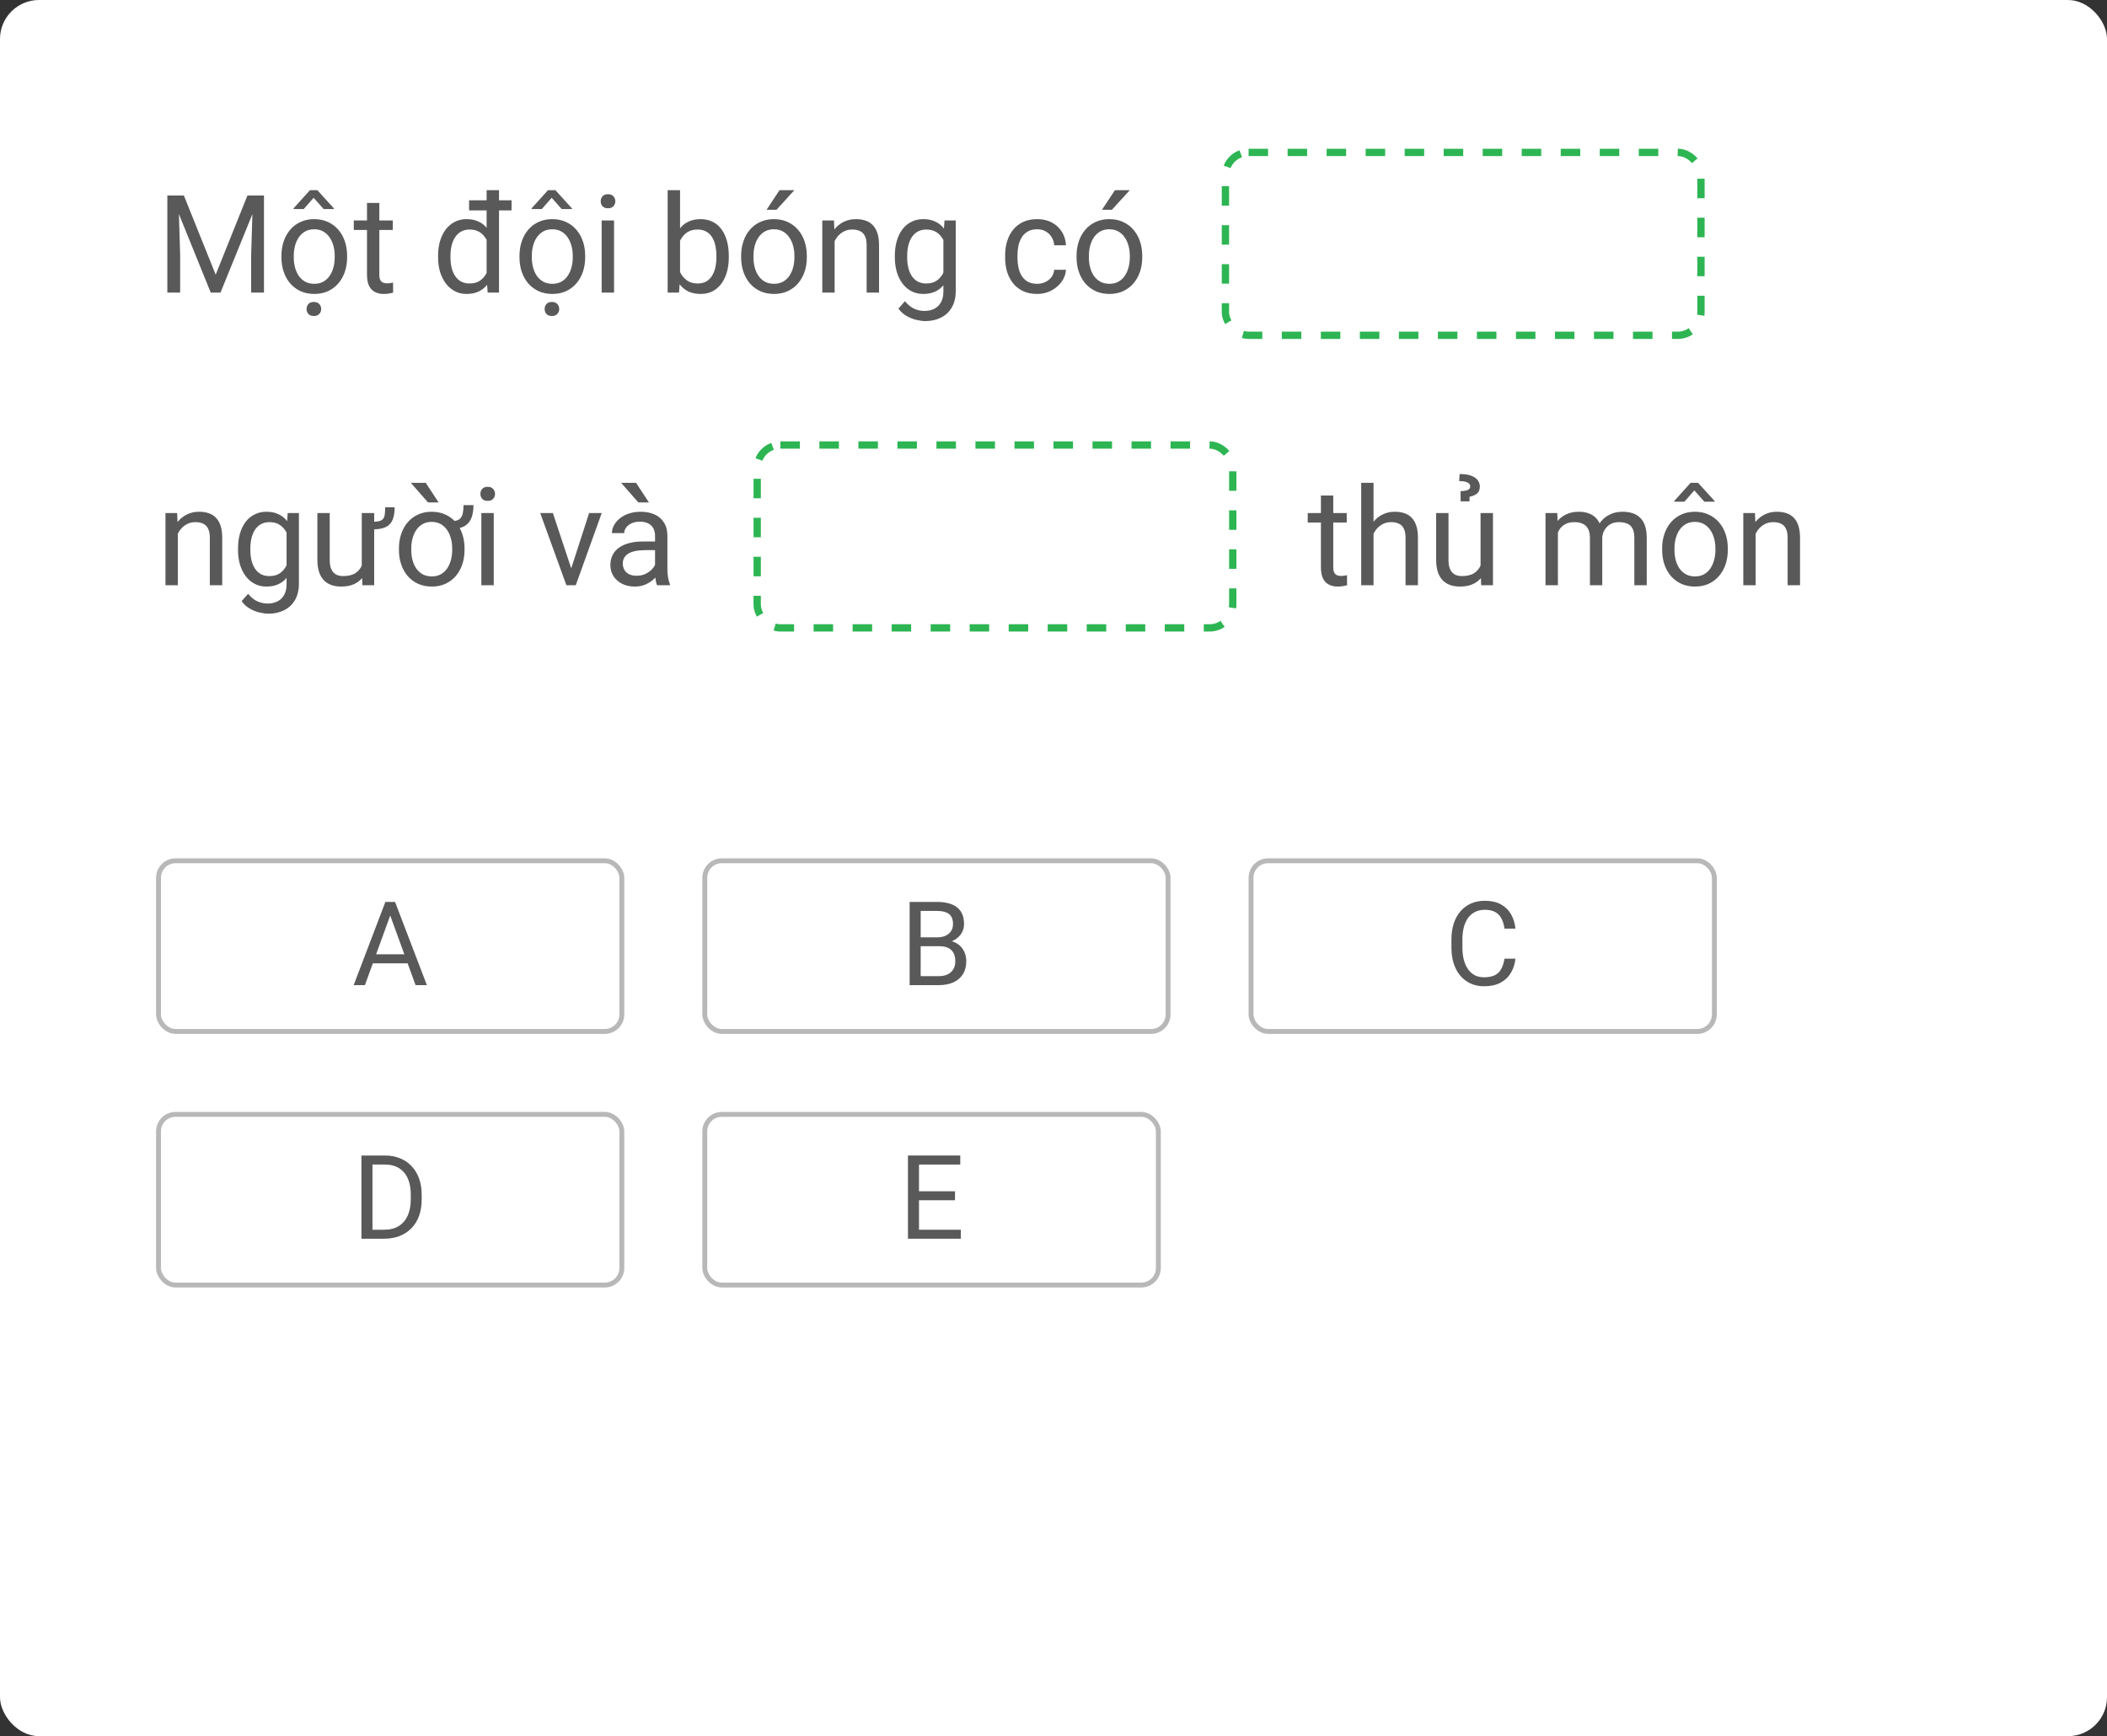 <svg width="216" height="178" viewBox="0 0 216 178" fill="none" xmlns="http://www.w3.org/2000/svg">
  <rect x="0" y="0" width="216" height="178" fill="#333333" stroke="none"/>
  <rect width="216" height="178" rx="4" fill="white" />
  <path
    d="M17.572 20.047H18.851L22.111 28.161L25.365 20.047H26.65L22.604 30H21.605L17.572 20.047ZM17.155 20.047H18.283L18.468 26.117V30H17.155V20.047ZM25.933 20.047H27.061V30H25.748V26.117L25.933 20.047ZM28.852 26.384V26.227C28.852 25.693 28.929 25.199 29.084 24.743C29.239 24.283 29.462 23.884 29.754 23.547C30.046 23.205 30.399 22.941 30.814 22.754C31.228 22.562 31.693 22.467 32.208 22.467C32.727 22.467 33.195 22.562 33.609 22.754C34.029 22.941 34.384 23.205 34.676 23.547C34.972 23.884 35.198 24.283 35.352 24.743C35.508 25.199 35.585 25.693 35.585 26.227V26.384C35.585 26.917 35.508 27.412 35.352 27.867C35.198 28.323 34.972 28.722 34.676 29.064C34.384 29.401 34.031 29.665 33.616 29.856C33.206 30.043 32.741 30.137 32.222 30.137C31.702 30.137 31.235 30.043 30.82 29.856C30.406 29.665 30.05 29.401 29.754 29.064C29.462 28.722 29.239 28.323 29.084 27.867C28.929 27.412 28.852 26.917 28.852 26.384ZM30.116 26.227V26.384C30.116 26.753 30.16 27.102 30.246 27.43C30.333 27.753 30.463 28.04 30.636 28.291C30.814 28.542 31.035 28.74 31.299 28.886C31.563 29.027 31.871 29.098 32.222 29.098C32.568 29.098 32.871 29.027 33.131 28.886C33.395 28.74 33.614 28.542 33.787 28.291C33.96 28.04 34.09 27.753 34.177 27.43C34.268 27.102 34.313 26.753 34.313 26.384V26.227C34.313 25.862 34.268 25.518 34.177 25.194C34.09 24.866 33.958 24.577 33.78 24.326C33.607 24.071 33.388 23.87 33.124 23.725C32.864 23.579 32.559 23.506 32.208 23.506C31.862 23.506 31.556 23.579 31.292 23.725C31.032 23.87 30.814 24.071 30.636 24.326C30.463 24.577 30.333 24.866 30.246 25.194C30.16 25.518 30.116 25.862 30.116 26.227ZM32.536 19.5L34.231 21.366V21.435H33.179L32.153 20.279L31.135 21.435H30.096V21.359L31.77 19.5H32.536ZM31.429 31.689C31.429 31.483 31.49 31.31 31.613 31.169C31.741 31.028 31.928 30.957 32.174 30.957C32.415 30.957 32.6 31.028 32.727 31.169C32.86 31.31 32.926 31.483 32.926 31.689C32.926 31.884 32.86 32.051 32.727 32.188C32.6 32.329 32.415 32.399 32.174 32.399C31.928 32.399 31.741 32.329 31.613 32.188C31.49 32.051 31.429 31.884 31.429 31.689ZM40.268 22.604V23.574H36.269V22.604H40.268ZM37.622 20.806H38.887V28.168C38.887 28.419 38.925 28.608 39.003 28.735C39.08 28.863 39.181 28.947 39.304 28.988C39.427 29.029 39.559 29.05 39.7 29.05C39.805 29.05 39.914 29.041 40.028 29.023C40.147 29 40.236 28.981 40.295 28.968L40.302 30C40.202 30.032 40.069 30.061 39.905 30.089C39.746 30.121 39.552 30.137 39.324 30.137C39.014 30.137 38.73 30.075 38.47 29.952C38.21 29.829 38.003 29.624 37.848 29.337C37.697 29.045 37.622 28.653 37.622 28.161V20.806ZM49.886 28.564V19.5H51.157V30H49.995L49.886 28.564ZM44.909 26.384V26.24C44.909 25.675 44.977 25.162 45.114 24.702C45.255 24.237 45.454 23.838 45.709 23.506C45.969 23.173 46.276 22.918 46.632 22.74C46.992 22.558 47.393 22.467 47.835 22.467C48.3 22.467 48.705 22.549 49.052 22.713C49.403 22.872 49.699 23.107 49.94 23.417C50.187 23.722 50.38 24.091 50.522 24.524C50.663 24.957 50.761 25.447 50.815 25.994V26.623C50.765 27.165 50.667 27.653 50.522 28.086C50.38 28.519 50.187 28.888 49.94 29.193C49.699 29.499 49.403 29.733 49.052 29.898C48.701 30.057 48.291 30.137 47.821 30.137C47.388 30.137 46.992 30.043 46.632 29.856C46.276 29.67 45.969 29.408 45.709 29.07C45.454 28.733 45.255 28.337 45.114 27.881C44.977 27.421 44.909 26.922 44.909 26.384ZM46.181 26.24V26.384C46.181 26.753 46.217 27.099 46.29 27.423C46.367 27.746 46.486 28.031 46.645 28.277C46.805 28.523 47.008 28.717 47.254 28.858C47.5 28.995 47.794 29.064 48.136 29.064C48.555 29.064 48.899 28.975 49.168 28.797C49.441 28.619 49.66 28.384 49.824 28.093C49.988 27.801 50.116 27.484 50.207 27.143V25.495C50.152 25.244 50.073 25.003 49.968 24.77C49.867 24.534 49.735 24.324 49.571 24.142C49.412 23.955 49.214 23.807 48.977 23.697C48.744 23.588 48.468 23.533 48.149 23.533C47.803 23.533 47.505 23.606 47.254 23.752C47.008 23.893 46.805 24.089 46.645 24.34C46.486 24.586 46.367 24.873 46.29 25.201C46.217 25.525 46.181 25.871 46.181 26.24ZM52.442 20.532V21.571H48.088V20.532H52.442ZM53.256 26.384V26.227C53.256 25.693 53.333 25.199 53.488 24.743C53.643 24.283 53.867 23.884 54.158 23.547C54.45 23.205 54.803 22.941 55.218 22.754C55.633 22.562 56.097 22.467 56.612 22.467C57.132 22.467 57.599 22.562 58.014 22.754C58.433 22.941 58.788 23.205 59.08 23.547C59.376 23.884 59.602 24.283 59.757 24.743C59.912 25.199 59.989 25.693 59.989 26.227V26.384C59.989 26.917 59.912 27.412 59.757 27.867C59.602 28.323 59.376 28.722 59.08 29.064C58.788 29.401 58.435 29.665 58.02 29.856C57.61 30.043 57.145 30.137 56.626 30.137C56.106 30.137 55.639 30.043 55.225 29.856C54.81 29.665 54.454 29.401 54.158 29.064C53.867 28.722 53.643 28.323 53.488 27.867C53.333 27.412 53.256 26.917 53.256 26.384ZM54.52 26.227V26.384C54.52 26.753 54.564 27.102 54.65 27.43C54.737 27.753 54.867 28.04 55.04 28.291C55.218 28.542 55.439 28.74 55.703 28.886C55.967 29.027 56.275 29.098 56.626 29.098C56.972 29.098 57.275 29.027 57.535 28.886C57.8 28.74 58.018 28.542 58.191 28.291C58.365 28.04 58.495 27.753 58.581 27.43C58.672 27.102 58.718 26.753 58.718 26.384V26.227C58.718 25.862 58.672 25.518 58.581 25.194C58.495 24.866 58.362 24.577 58.185 24.326C58.011 24.071 57.793 23.87 57.528 23.725C57.269 23.579 56.963 23.506 56.612 23.506C56.266 23.506 55.961 23.579 55.696 23.725C55.437 23.87 55.218 24.071 55.04 24.326C54.867 24.577 54.737 24.866 54.65 25.194C54.564 25.518 54.52 25.862 54.52 26.227ZM56.94 19.5L58.636 21.366V21.435H57.583L56.558 20.279L55.539 21.435H54.5V21.359L56.175 19.5H56.94ZM55.833 31.689C55.833 31.483 55.895 31.31 56.018 31.169C56.145 31.028 56.332 30.957 56.578 30.957C56.82 30.957 57.004 31.028 57.132 31.169C57.264 31.31 57.33 31.483 57.33 31.689C57.33 31.884 57.264 32.051 57.132 32.188C57.004 32.329 56.82 32.399 56.578 32.399C56.332 32.399 56.145 32.329 56.018 32.188C55.895 32.051 55.833 31.884 55.833 31.689ZM62.949 22.604V30H61.678V22.604H62.949ZM61.582 20.642C61.582 20.436 61.644 20.263 61.767 20.122C61.894 19.981 62.081 19.91 62.327 19.91C62.569 19.91 62.753 19.981 62.881 20.122C63.013 20.263 63.079 20.436 63.079 20.642C63.079 20.838 63.013 21.006 62.881 21.148C62.753 21.284 62.569 21.352 62.327 21.352C62.081 21.352 61.894 21.284 61.767 21.148C61.644 21.006 61.582 20.838 61.582 20.642ZM68.445 19.5H69.717V28.564L69.607 30H68.445V19.5ZM74.714 26.24V26.384C74.714 26.922 74.65 27.421 74.522 27.881C74.395 28.337 74.208 28.733 73.962 29.07C73.716 29.408 73.415 29.67 73.06 29.856C72.704 30.043 72.296 30.137 71.836 30.137C71.367 30.137 70.954 30.057 70.599 29.898C70.248 29.733 69.951 29.499 69.71 29.193C69.468 28.888 69.275 28.519 69.129 28.086C68.988 27.653 68.89 27.165 68.835 26.623V25.994C68.89 25.447 68.988 24.957 69.129 24.524C69.275 24.091 69.468 23.722 69.71 23.417C69.951 23.107 70.248 22.872 70.599 22.713C70.95 22.549 71.357 22.467 71.822 22.467C72.287 22.467 72.7 22.558 73.06 22.74C73.42 22.918 73.72 23.173 73.962 23.506C74.208 23.838 74.395 24.237 74.522 24.702C74.65 25.162 74.714 25.675 74.714 26.24ZM73.442 26.384V26.24C73.442 25.871 73.408 25.525 73.34 25.201C73.272 24.873 73.162 24.586 73.012 24.34C72.861 24.089 72.663 23.893 72.417 23.752C72.171 23.606 71.868 23.533 71.508 23.533C71.189 23.533 70.911 23.588 70.674 23.697C70.441 23.807 70.243 23.955 70.079 24.142C69.915 24.324 69.781 24.534 69.676 24.77C69.576 25.003 69.5 25.244 69.45 25.495V27.143C69.523 27.462 69.642 27.769 69.806 28.065C69.974 28.357 70.198 28.596 70.476 28.783C70.758 28.97 71.107 29.064 71.522 29.064C71.863 29.064 72.155 28.995 72.397 28.858C72.643 28.717 72.841 28.523 72.991 28.277C73.146 28.031 73.26 27.746 73.333 27.423C73.406 27.099 73.442 26.753 73.442 26.384ZM75.978 26.384V26.227C75.978 25.693 76.056 25.199 76.211 24.743C76.366 24.283 76.589 23.884 76.881 23.547C77.172 23.205 77.526 22.941 77.94 22.754C78.355 22.562 78.82 22.467 79.335 22.467C79.855 22.467 80.322 22.562 80.736 22.754C81.156 22.941 81.511 23.205 81.803 23.547C82.099 23.884 82.325 24.283 82.48 24.743C82.634 25.199 82.712 25.693 82.712 26.227V26.384C82.712 26.917 82.634 27.412 82.48 27.867C82.325 28.323 82.099 28.722 81.803 29.064C81.511 29.401 81.158 29.665 80.743 29.856C80.333 30.043 79.868 30.137 79.349 30.137C78.829 30.137 78.362 30.043 77.947 29.856C77.533 29.665 77.177 29.401 76.881 29.064C76.589 28.722 76.366 28.323 76.211 27.867C76.056 27.412 75.978 26.917 75.978 26.384ZM77.243 26.227V26.384C77.243 26.753 77.287 27.102 77.373 27.43C77.46 27.753 77.59 28.04 77.763 28.291C77.94 28.542 78.162 28.74 78.426 28.886C78.69 29.027 78.998 29.098 79.349 29.098C79.695 29.098 79.998 29.027 80.258 28.886C80.522 28.74 80.741 28.542 80.914 28.291C81.087 28.04 81.217 27.753 81.304 27.43C81.395 27.102 81.44 26.753 81.44 26.384V26.227C81.44 25.862 81.395 25.518 81.304 25.194C81.217 24.866 81.085 24.577 80.907 24.326C80.734 24.071 80.515 23.87 80.251 23.725C79.991 23.579 79.686 23.506 79.335 23.506C78.989 23.506 78.683 23.579 78.419 23.725C78.159 23.87 77.94 24.071 77.763 24.326C77.59 24.577 77.46 24.866 77.373 25.194C77.287 25.518 77.243 25.862 77.243 26.227ZM78.583 21.51L79.909 19.5H81.434L79.602 21.51H78.583ZM85.562 24.183V30H84.298V22.604H85.494L85.562 24.183ZM85.262 26.021L84.735 26.001C84.74 25.495 84.815 25.028 84.961 24.6C85.107 24.167 85.312 23.791 85.576 23.472C85.841 23.153 86.155 22.907 86.519 22.733C86.889 22.556 87.296 22.467 87.743 22.467C88.108 22.467 88.436 22.517 88.728 22.617C89.019 22.713 89.268 22.868 89.473 23.082C89.682 23.296 89.842 23.574 89.951 23.916C90.061 24.253 90.115 24.666 90.115 25.153V30H88.844V25.14C88.844 24.752 88.787 24.442 88.673 24.21C88.559 23.973 88.393 23.802 88.174 23.697C87.955 23.588 87.686 23.533 87.367 23.533C87.053 23.533 86.766 23.599 86.506 23.731C86.251 23.864 86.03 24.046 85.843 24.278C85.66 24.511 85.517 24.777 85.412 25.078C85.312 25.374 85.262 25.689 85.262 26.021ZM96.828 22.604H97.977V29.843C97.977 30.494 97.844 31.05 97.58 31.511C97.316 31.971 96.947 32.32 96.473 32.557C96.003 32.798 95.461 32.919 94.846 32.919C94.591 32.919 94.29 32.878 93.943 32.796C93.602 32.718 93.264 32.584 92.932 32.393C92.603 32.206 92.328 31.953 92.105 31.634L92.768 30.882C93.078 31.256 93.401 31.515 93.738 31.661C94.08 31.807 94.417 31.88 94.75 31.88C95.151 31.88 95.497 31.805 95.789 31.654C96.081 31.504 96.306 31.281 96.466 30.984C96.63 30.693 96.712 30.333 96.712 29.904V24.23L96.828 22.604ZM91.735 26.384V26.24C91.735 25.675 91.801 25.162 91.934 24.702C92.07 24.237 92.264 23.838 92.515 23.506C92.77 23.173 93.078 22.918 93.438 22.74C93.797 22.558 94.203 22.467 94.654 22.467C95.119 22.467 95.525 22.549 95.871 22.713C96.222 22.872 96.518 23.107 96.76 23.417C97.006 23.722 97.2 24.091 97.341 24.524C97.482 24.957 97.58 25.447 97.635 25.994V26.623C97.585 27.165 97.487 27.653 97.341 28.086C97.2 28.519 97.006 28.888 96.76 29.193C96.518 29.499 96.222 29.733 95.871 29.898C95.52 30.057 95.11 30.137 94.641 30.137C94.199 30.137 93.797 30.043 93.438 29.856C93.082 29.67 92.777 29.408 92.522 29.07C92.266 28.733 92.07 28.337 91.934 27.881C91.801 27.421 91.735 26.922 91.735 26.384ZM93 26.24V26.384C93 26.753 93.037 27.099 93.109 27.423C93.187 27.746 93.303 28.031 93.458 28.277C93.618 28.523 93.82 28.717 94.066 28.858C94.312 28.995 94.606 29.064 94.948 29.064C95.368 29.064 95.714 28.975 95.987 28.797C96.261 28.619 96.477 28.384 96.637 28.093C96.801 27.801 96.928 27.484 97.019 27.143V25.495C96.969 25.244 96.892 25.003 96.787 24.77C96.687 24.534 96.555 24.324 96.391 24.142C96.231 23.955 96.033 23.807 95.796 23.697C95.559 23.588 95.281 23.533 94.962 23.533C94.616 23.533 94.317 23.606 94.066 23.752C93.82 23.893 93.618 24.089 93.458 24.34C93.303 24.586 93.187 24.873 93.109 25.201C93.037 25.525 93 25.871 93 26.24ZM106.33 29.098C106.631 29.098 106.909 29.036 107.164 28.913C107.419 28.79 107.629 28.621 107.793 28.407C107.957 28.189 108.05 27.94 108.073 27.662H109.276C109.254 28.1 109.105 28.508 108.832 28.886C108.563 29.259 108.21 29.562 107.772 29.795C107.335 30.023 106.854 30.137 106.33 30.137C105.774 30.137 105.289 30.039 104.874 29.843C104.464 29.647 104.122 29.378 103.849 29.036C103.58 28.694 103.377 28.302 103.24 27.86C103.108 27.414 103.042 26.942 103.042 26.445V26.158C103.042 25.662 103.108 25.192 103.24 24.75C103.377 24.303 103.58 23.909 103.849 23.567C104.122 23.226 104.464 22.957 104.874 22.761C105.289 22.565 105.774 22.467 106.33 22.467C106.909 22.467 107.415 22.585 107.848 22.822C108.281 23.055 108.62 23.374 108.866 23.779C109.117 24.18 109.254 24.636 109.276 25.146H108.073C108.05 24.841 107.964 24.565 107.813 24.319C107.668 24.073 107.467 23.877 107.212 23.731C106.961 23.581 106.667 23.506 106.33 23.506C105.943 23.506 105.617 23.583 105.353 23.738C105.093 23.889 104.885 24.094 104.73 24.354C104.58 24.609 104.471 24.894 104.402 25.208C104.339 25.518 104.307 25.835 104.307 26.158V26.445C104.307 26.769 104.339 27.088 104.402 27.402C104.466 27.717 104.573 28.002 104.724 28.257C104.879 28.512 105.086 28.717 105.346 28.872C105.61 29.023 105.938 29.098 106.33 29.098ZM110.363 26.384V26.227C110.363 25.693 110.441 25.199 110.596 24.743C110.751 24.283 110.974 23.884 111.266 23.547C111.557 23.205 111.91 22.941 112.325 22.754C112.74 22.562 113.205 22.467 113.72 22.467C114.239 22.467 114.706 22.562 115.121 22.754C115.54 22.941 115.896 23.205 116.188 23.547C116.484 23.884 116.709 24.283 116.864 24.743C117.019 25.199 117.097 25.693 117.097 26.227V26.384C117.097 26.917 117.019 27.412 116.864 27.867C116.709 28.323 116.484 28.722 116.188 29.064C115.896 29.401 115.543 29.665 115.128 29.856C114.718 30.043 114.253 30.137 113.733 30.137C113.214 30.137 112.747 30.043 112.332 29.856C111.917 29.665 111.562 29.401 111.266 29.064C110.974 28.722 110.751 28.323 110.596 27.867C110.441 27.412 110.363 26.917 110.363 26.384ZM111.628 26.227V26.384C111.628 26.753 111.671 27.102 111.758 27.43C111.844 27.753 111.974 28.04 112.147 28.291C112.325 28.542 112.546 28.74 112.811 28.886C113.075 29.027 113.382 29.098 113.733 29.098C114.08 29.098 114.383 29.027 114.643 28.886C114.907 28.74 115.126 28.542 115.299 28.291C115.472 28.04 115.602 27.753 115.688 27.43C115.78 27.102 115.825 26.753 115.825 26.384V26.227C115.825 25.862 115.78 25.518 115.688 25.194C115.602 24.866 115.47 24.577 115.292 24.326C115.119 24.071 114.9 23.87 114.636 23.725C114.376 23.579 114.071 23.506 113.72 23.506C113.373 23.506 113.068 23.579 112.804 23.725C112.544 23.87 112.325 24.071 112.147 24.326C111.974 24.577 111.844 24.866 111.758 25.194C111.671 25.518 111.628 25.862 111.628 26.227ZM112.968 21.51L114.294 19.5H115.818L113.986 21.51H112.968Z"
    fill="#595959" />
  <rect x="125.625" y="15.625" width="48.75" height="18.75" rx="2.375" fill="white" stroke="#2EB553"
    stroke-width="0.75" stroke-dasharray="2 2" />
  <path
    d="M18.229 54.183V60H16.964V52.603H18.16L18.229 54.183ZM17.928 56.022L17.401 56.001C17.406 55.495 17.481 55.028 17.627 54.6C17.773 54.167 17.978 53.791 18.242 53.472C18.506 53.153 18.821 52.907 19.186 52.733C19.555 52.556 19.963 52.467 20.409 52.467C20.774 52.467 21.102 52.517 21.394 52.617C21.685 52.713 21.934 52.868 22.139 53.082C22.348 53.296 22.508 53.574 22.617 53.916C22.727 54.253 22.781 54.666 22.781 55.153V60H21.51V55.14C21.51 54.752 21.453 54.442 21.339 54.21C21.225 53.973 21.059 53.802 20.84 53.697C20.621 53.588 20.352 53.533 20.033 53.533C19.719 53.533 19.432 53.599 19.172 53.731C18.917 53.864 18.696 54.046 18.509 54.278C18.326 54.511 18.183 54.777 18.078 55.078C17.978 55.374 17.928 55.689 17.928 56.022ZM29.494 52.603H30.643V59.843C30.643 60.495 30.51 61.05 30.246 61.511C29.982 61.971 29.613 62.32 29.139 62.557C28.669 62.798 28.127 62.919 27.512 62.919C27.256 62.919 26.956 62.878 26.609 62.796C26.268 62.718 25.93 62.584 25.598 62.393C25.27 62.206 24.994 61.953 24.77 61.634L25.434 60.882C25.744 61.255 26.067 61.515 26.404 61.661C26.746 61.807 27.083 61.88 27.416 61.88C27.817 61.88 28.163 61.805 28.455 61.654C28.747 61.504 28.972 61.281 29.132 60.984C29.296 60.693 29.378 60.333 29.378 59.904V54.23L29.494 52.603ZM24.401 56.384V56.24C24.401 55.675 24.467 55.162 24.6 54.702C24.736 54.237 24.93 53.839 25.181 53.506C25.436 53.173 25.744 52.918 26.104 52.74C26.463 52.558 26.869 52.467 27.32 52.467C27.785 52.467 28.191 52.549 28.537 52.713C28.888 52.872 29.184 53.107 29.426 53.417C29.672 53.722 29.866 54.092 30.007 54.524C30.148 54.957 30.246 55.447 30.301 55.994V56.623C30.251 57.165 30.153 57.653 30.007 58.086C29.866 58.519 29.672 58.888 29.426 59.193C29.184 59.499 28.888 59.733 28.537 59.898C28.186 60.057 27.776 60.137 27.307 60.137C26.865 60.137 26.463 60.043 26.104 59.856C25.748 59.67 25.443 59.408 25.188 59.07C24.932 58.733 24.736 58.337 24.6 57.881C24.467 57.421 24.401 56.922 24.401 56.384ZM25.666 56.24V56.384C25.666 56.753 25.703 57.099 25.775 57.423C25.853 57.746 25.969 58.031 26.124 58.277C26.284 58.523 26.486 58.717 26.732 58.858C26.979 58.995 27.273 59.063 27.614 59.063C28.034 59.063 28.38 58.975 28.653 58.797C28.927 58.619 29.143 58.384 29.303 58.093C29.467 57.801 29.594 57.484 29.686 57.143V55.495C29.635 55.245 29.558 55.003 29.453 54.77C29.353 54.533 29.221 54.324 29.057 54.142C28.897 53.955 28.699 53.807 28.462 53.697C28.225 53.588 27.947 53.533 27.628 53.533C27.282 53.533 26.983 53.606 26.732 53.752C26.486 53.893 26.284 54.089 26.124 54.34C25.969 54.586 25.853 54.873 25.775 55.201C25.703 55.525 25.666 55.871 25.666 56.24ZM39.488 52.009H40.459C40.459 52.505 40.393 52.922 40.261 53.26C40.133 53.597 39.908 53.85 39.584 54.019C39.26 54.187 38.805 54.272 38.217 54.272V53.492C38.627 53.492 38.921 53.442 39.099 53.342C39.276 53.237 39.386 53.075 39.427 52.856C39.468 52.638 39.488 52.355 39.488 52.009ZM37.089 58.291V52.603H38.36V60H37.15L37.089 58.291ZM37.328 56.732L37.855 56.719C37.855 57.211 37.802 57.667 37.697 58.086C37.597 58.501 37.433 58.861 37.205 59.166C36.977 59.471 36.679 59.711 36.31 59.884C35.94 60.052 35.492 60.137 34.963 60.137C34.603 60.137 34.273 60.084 33.972 59.98C33.675 59.875 33.42 59.713 33.206 59.494C32.992 59.275 32.825 58.991 32.707 58.64C32.593 58.289 32.536 57.867 32.536 57.375V52.603H33.801V57.389C33.801 57.721 33.837 57.997 33.91 58.216C33.988 58.43 34.09 58.601 34.218 58.728C34.35 58.852 34.496 58.938 34.655 58.988C34.819 59.038 34.988 59.063 35.161 59.063C35.699 59.063 36.125 58.961 36.44 58.756C36.754 58.546 36.98 58.266 37.116 57.915C37.258 57.56 37.328 57.165 37.328 56.732ZM47.52 51.79H48.539C48.539 52.291 48.471 52.724 48.334 53.089C48.197 53.449 47.969 53.727 47.65 53.923C47.331 54.119 46.898 54.217 46.352 54.217V53.424C46.693 53.424 46.946 53.355 47.11 53.219C47.279 53.082 47.388 52.891 47.438 52.645C47.493 52.398 47.52 52.114 47.52 51.79ZM40.897 56.384V56.227C40.897 55.693 40.974 55.199 41.129 54.743C41.284 54.283 41.507 53.884 41.799 53.547C42.09 53.205 42.444 52.941 42.858 52.754C43.273 52.562 43.738 52.467 44.253 52.467C44.773 52.467 45.24 52.562 45.654 52.754C46.074 52.941 46.429 53.205 46.721 53.547C47.012 53.884 47.236 54.283 47.391 54.743C47.546 55.199 47.623 55.693 47.623 56.227V56.384C47.623 56.917 47.546 57.411 47.391 57.867C47.236 58.323 47.012 58.722 46.721 59.063C46.429 59.401 46.076 59.665 45.661 59.856C45.251 60.043 44.786 60.137 44.267 60.137C43.747 60.137 43.28 60.043 42.865 59.856C42.45 59.665 42.095 59.401 41.799 59.063C41.507 58.722 41.284 58.323 41.129 57.867C40.974 57.411 40.897 56.917 40.897 56.384ZM42.161 56.227V56.384C42.161 56.753 42.204 57.102 42.291 57.43C42.378 57.753 42.508 58.04 42.681 58.291C42.858 58.542 43.079 58.74 43.344 58.886C43.608 59.027 43.916 59.098 44.267 59.098C44.613 59.098 44.916 59.027 45.176 58.886C45.44 58.74 45.659 58.542 45.832 58.291C46.005 58.04 46.135 57.753 46.222 57.43C46.313 57.102 46.358 56.753 46.358 56.384V56.227C46.358 55.862 46.313 55.518 46.222 55.194C46.135 54.866 46.003 54.577 45.825 54.326C45.652 54.071 45.433 53.87 45.169 53.725C44.909 53.579 44.604 53.506 44.253 53.506C43.907 53.506 43.601 53.579 43.337 53.725C43.077 53.87 42.858 54.071 42.681 54.326C42.508 54.577 42.378 54.866 42.291 55.194C42.204 55.518 42.161 55.862 42.161 56.227ZM43.645 49.5L44.964 51.51H43.877L42.113 49.5H43.645ZM50.617 52.603V60H49.346V52.603H50.617ZM49.25 50.642C49.25 50.437 49.312 50.263 49.435 50.122C49.562 49.981 49.749 49.91 49.995 49.91C50.237 49.91 50.421 49.981 50.549 50.122C50.681 50.263 50.747 50.437 50.747 50.642C50.747 50.838 50.681 51.006 50.549 51.148C50.421 51.284 50.237 51.352 49.995 51.352C49.749 51.352 49.562 51.284 49.435 51.148C49.312 51.006 49.25 50.838 49.25 50.642ZM58.369 58.858L60.393 52.603H61.685L59.025 60H58.178L58.369 58.858ZM56.681 52.603L58.766 58.893L58.909 60H58.062L55.382 52.603H56.681ZM67.153 58.735V54.928C67.153 54.636 67.094 54.383 66.976 54.169C66.862 53.95 66.689 53.782 66.456 53.663C66.224 53.545 65.936 53.485 65.595 53.485C65.276 53.485 64.995 53.54 64.754 53.649C64.517 53.759 64.33 53.902 64.193 54.08C64.061 54.258 63.995 54.449 63.995 54.654H62.73C62.73 54.39 62.799 54.128 62.935 53.868C63.072 53.608 63.268 53.374 63.523 53.164C63.783 52.95 64.093 52.781 64.453 52.658C64.818 52.531 65.223 52.467 65.67 52.467C66.208 52.467 66.682 52.558 67.092 52.74C67.507 52.922 67.83 53.198 68.062 53.567C68.299 53.932 68.418 54.39 68.418 54.941V58.387C68.418 58.633 68.439 58.895 68.48 59.173C68.525 59.451 68.591 59.69 68.678 59.891V60H67.358C67.295 59.854 67.245 59.66 67.208 59.419C67.171 59.173 67.153 58.945 67.153 58.735ZM67.372 55.516L67.386 56.404H66.107C65.747 56.404 65.426 56.434 65.144 56.493C64.861 56.548 64.624 56.632 64.433 56.746C64.241 56.86 64.095 57.004 63.995 57.177C63.895 57.345 63.845 57.544 63.845 57.772C63.845 58.004 63.897 58.216 64.002 58.407C64.107 58.599 64.264 58.751 64.474 58.865C64.688 58.975 64.95 59.029 65.26 59.029C65.647 59.029 65.989 58.947 66.285 58.783C66.581 58.619 66.816 58.419 66.989 58.182C67.167 57.945 67.263 57.715 67.276 57.491L67.816 58.1C67.784 58.291 67.698 58.503 67.557 58.735C67.415 58.968 67.226 59.191 66.989 59.405C66.757 59.615 66.479 59.79 66.155 59.932C65.836 60.068 65.476 60.137 65.075 60.137C64.574 60.137 64.134 60.039 63.756 59.843C63.382 59.647 63.09 59.385 62.881 59.057C62.676 58.724 62.573 58.352 62.573 57.942C62.573 57.546 62.651 57.197 62.806 56.897C62.961 56.591 63.184 56.338 63.476 56.138C63.767 55.933 64.118 55.778 64.528 55.673C64.939 55.568 65.397 55.516 65.902 55.516H67.372ZM65.205 49.5L66.524 51.51H65.438L63.674 49.5H65.205Z"
    fill="#595959" />
  <rect x="77.625" y="45.625" width="48.75" height="18.75" rx="2.375" fill="white" stroke="#2EB553"
    stroke-width="0.75" stroke-dasharray="2 2" />
  <path
    d="M138.061 52.603V53.574H134.062V52.603H138.061ZM135.415 50.806H136.68V58.168C136.68 58.419 136.718 58.608 136.796 58.735C136.873 58.863 136.974 58.947 137.097 58.988C137.22 59.029 137.352 59.05 137.493 59.05C137.598 59.05 137.707 59.041 137.821 59.023C137.94 59 138.029 58.981 138.088 58.968L138.095 60C137.994 60.032 137.862 60.062 137.698 60.089C137.539 60.121 137.345 60.137 137.117 60.137C136.807 60.137 136.522 60.075 136.263 59.952C136.003 59.829 135.796 59.624 135.641 59.337C135.49 59.045 135.415 58.653 135.415 58.161V50.806ZM140.809 49.5V60H139.544V49.5H140.809ZM140.508 56.022L139.981 56.001C139.986 55.495 140.061 55.028 140.207 54.6C140.353 54.167 140.558 53.791 140.822 53.472C141.087 53.153 141.401 52.907 141.766 52.733C142.135 52.556 142.543 52.467 142.989 52.467C143.354 52.467 143.682 52.517 143.974 52.617C144.265 52.713 144.514 52.868 144.719 53.082C144.928 53.296 145.088 53.574 145.197 53.916C145.307 54.253 145.361 54.666 145.361 55.153V60H144.09V55.14C144.09 54.752 144.033 54.442 143.919 54.21C143.805 53.973 143.639 53.802 143.42 53.697C143.201 53.588 142.932 53.533 142.613 53.533C142.299 53.533 142.012 53.599 141.752 53.731C141.497 53.864 141.276 54.046 141.089 54.278C140.907 54.511 140.763 54.777 140.658 55.078C140.558 55.374 140.508 55.689 140.508 56.022ZM151.78 58.291V52.603H153.052V60H151.842L151.78 58.291ZM152.02 56.732L152.546 56.719C152.546 57.211 152.493 57.667 152.389 58.086C152.288 58.501 152.124 58.861 151.896 59.166C151.669 59.471 151.37 59.711 151.001 59.884C150.632 60.052 150.183 60.137 149.654 60.137C149.294 60.137 148.964 60.084 148.663 59.98C148.367 59.875 148.112 59.713 147.897 59.494C147.683 59.275 147.517 58.991 147.398 58.64C147.285 58.289 147.228 57.867 147.228 57.375V52.603H148.492V57.389C148.492 57.721 148.529 57.997 148.602 58.216C148.679 58.43 148.782 58.601 148.909 58.728C149.041 58.852 149.187 58.938 149.347 58.988C149.511 59.038 149.679 59.063 149.853 59.063C150.39 59.063 150.816 58.961 151.131 58.756C151.445 58.546 151.671 58.266 151.808 57.915C151.949 57.56 152.02 57.165 152.02 56.732ZM150.646 51.4H149.736L149.729 50.361C149.962 50.348 150.151 50.325 150.297 50.293C150.443 50.257 150.55 50.204 150.618 50.136C150.687 50.063 150.721 49.967 150.721 49.849C150.721 49.753 150.691 49.673 150.632 49.609C150.573 49.541 150.491 49.486 150.386 49.445C150.281 49.4 150.16 49.368 150.023 49.35C149.887 49.331 149.741 49.322 149.586 49.322L149.634 48.598C149.971 48.598 150.267 48.627 150.522 48.687C150.782 48.746 150.999 48.832 151.172 48.946C151.35 49.06 151.482 49.197 151.568 49.356C151.66 49.511 151.705 49.685 151.705 49.876C151.705 50.222 151.596 50.475 151.377 50.635C151.158 50.79 150.917 50.885 150.652 50.922L150.646 51.4ZM159.71 54.073V60H158.438V52.603H159.642L159.71 54.073ZM159.45 56.022L158.862 56.001C158.867 55.495 158.933 55.028 159.061 54.6C159.188 54.167 159.377 53.791 159.628 53.472C159.879 53.153 160.191 52.907 160.564 52.733C160.938 52.556 161.371 52.467 161.863 52.467C162.21 52.467 162.529 52.517 162.82 52.617C163.112 52.713 163.365 52.866 163.579 53.075C163.793 53.285 163.96 53.554 164.078 53.882C164.197 54.21 164.256 54.606 164.256 55.071V60H162.991V55.133C162.991 54.745 162.925 54.435 162.793 54.203C162.665 53.971 162.483 53.802 162.246 53.697C162.009 53.588 161.731 53.533 161.412 53.533C161.038 53.533 160.726 53.599 160.476 53.731C160.225 53.864 160.024 54.046 159.874 54.278C159.724 54.511 159.614 54.777 159.546 55.078C159.482 55.374 159.45 55.689 159.45 56.022ZM164.242 55.324L163.395 55.584C163.399 55.178 163.465 54.789 163.593 54.415C163.725 54.041 163.914 53.709 164.16 53.417C164.411 53.125 164.718 52.895 165.083 52.727C165.448 52.553 165.865 52.467 166.334 52.467C166.73 52.467 167.081 52.519 167.387 52.624C167.697 52.729 167.956 52.891 168.166 53.109C168.38 53.324 168.542 53.599 168.651 53.937C168.761 54.274 168.815 54.675 168.815 55.14V60H167.544V55.126C167.544 54.711 167.478 54.39 167.346 54.162C167.218 53.93 167.036 53.768 166.799 53.677C166.566 53.581 166.288 53.533 165.965 53.533C165.687 53.533 165.441 53.581 165.227 53.677C165.012 53.773 164.832 53.905 164.687 54.073C164.541 54.237 164.429 54.426 164.352 54.641C164.279 54.855 164.242 55.083 164.242 55.324ZM170.395 56.384V56.227C170.395 55.693 170.472 55.199 170.627 54.743C170.782 54.283 171.005 53.884 171.297 53.547C171.589 53.205 171.942 52.941 172.356 52.754C172.771 52.562 173.236 52.467 173.751 52.467C174.271 52.467 174.738 52.562 175.152 52.754C175.572 52.941 175.927 53.205 176.219 53.547C176.515 53.884 176.741 54.283 176.896 54.743C177.05 55.199 177.128 55.693 177.128 56.227V56.384C177.128 56.917 177.05 57.411 176.896 57.867C176.741 58.323 176.515 58.722 176.219 59.063C175.927 59.401 175.574 59.665 175.159 59.856C174.749 60.043 174.284 60.137 173.765 60.137C173.245 60.137 172.778 60.043 172.363 59.856C171.949 59.665 171.593 59.401 171.297 59.063C171.005 58.722 170.782 58.323 170.627 57.867C170.472 57.411 170.395 56.917 170.395 56.384ZM171.659 56.227V56.384C171.659 56.753 171.702 57.102 171.789 57.43C171.876 57.753 172.006 58.04 172.179 58.291C172.356 58.542 172.577 58.74 172.842 58.886C173.106 59.027 173.414 59.098 173.765 59.098C174.111 59.098 174.414 59.027 174.674 58.886C174.938 58.74 175.157 58.542 175.33 58.291C175.503 58.04 175.633 57.753 175.72 57.43C175.811 57.102 175.856 56.753 175.856 56.384V56.227C175.856 55.862 175.811 55.518 175.72 55.194C175.633 54.866 175.501 54.577 175.323 54.326C175.15 54.071 174.931 53.87 174.667 53.725C174.407 53.579 174.102 53.506 173.751 53.506C173.405 53.506 173.099 53.579 172.835 53.725C172.575 53.87 172.356 54.071 172.179 54.326C172.006 54.577 171.876 54.866 171.789 55.194C171.702 55.518 171.659 55.862 171.659 56.227ZM174.079 49.5L175.774 51.366V51.435H174.722L173.696 50.279L172.678 51.435H171.639V51.359L173.313 49.5H174.079ZM179.979 54.183V60H178.714V52.603H179.91L179.979 54.183ZM179.678 56.022L179.151 56.001C179.156 55.495 179.231 55.028 179.377 54.6C179.523 54.167 179.728 53.791 179.992 53.472C180.257 53.153 180.571 52.907 180.936 52.733C181.305 52.556 181.713 52.467 182.159 52.467C182.524 52.467 182.852 52.517 183.144 52.617C183.435 52.713 183.684 52.868 183.889 53.082C184.098 53.296 184.258 53.574 184.367 53.916C184.477 54.253 184.531 54.666 184.531 55.153V60H183.26V55.14C183.26 54.752 183.203 54.442 183.089 54.21C182.975 53.973 182.809 53.802 182.59 53.697C182.371 53.588 182.102 53.533 181.783 53.533C181.469 53.533 181.182 53.599 180.922 53.731C180.667 53.864 180.446 54.046 180.259 54.278C180.076 54.511 179.933 54.777 179.828 55.078C179.728 55.374 179.678 55.689 179.678 56.022Z"
    fill="#595959" />
  <rect x="16.25" y="88.25" width="47.5" height="17.5" rx="1.75" fill="white" />
  <path
    d="M40.234 93.225L37.41 101H36.256L39.508 92.469H40.252L40.234 93.225ZM42.602 101L39.772 93.225L39.754 92.469H40.498L43.762 101H42.602ZM42.455 97.842V98.768H37.662V97.842H42.455Z"
    fill="#595959" />
  <rect x="16.25" y="88.25" width="47.5" height="17.5" rx="1.75" stroke="#B8B8B8" stroke-width="0.5" />
  <rect x="72.25" y="88.25" width="47.5" height="17.5" rx="1.75" fill="white" />
  <path
    d="M96.293 97.01H94.131L94.119 96.102H96.082C96.406 96.102 96.689 96.047 96.932 95.938C97.174 95.828 97.361 95.672 97.494 95.469C97.631 95.262 97.699 95.016 97.699 94.731C97.699 94.418 97.639 94.164 97.518 93.969C97.4 93.769 97.219 93.625 96.973 93.535C96.731 93.441 96.422 93.394 96.047 93.394H94.383V101H93.252V92.469H96.047C96.484 92.469 96.875 92.514 97.219 92.603C97.562 92.689 97.853 92.826 98.092 93.014C98.334 93.197 98.518 93.432 98.643 93.717C98.768 94.002 98.83 94.344 98.83 94.742C98.83 95.094 98.74 95.412 98.561 95.697C98.381 95.978 98.131 96.209 97.811 96.389C97.494 96.568 97.123 96.684 96.697 96.734L96.293 97.01ZM96.24 101H93.686L94.324 100.08H96.24C96.6 100.08 96.904 100.018 97.154 99.893C97.408 99.768 97.602 99.592 97.734 99.365C97.867 99.135 97.934 98.863 97.934 98.551C97.934 98.234 97.877 97.961 97.764 97.731C97.65 97.5 97.473 97.322 97.231 97.197C96.988 97.072 96.676 97.01 96.293 97.01H94.682L94.693 96.102H96.897L97.137 96.43C97.547 96.465 97.894 96.582 98.18 96.781C98.465 96.977 98.682 97.227 98.83 97.531C98.982 97.836 99.059 98.172 99.059 98.539C99.059 99.07 98.941 99.519 98.707 99.887C98.477 100.25 98.15 100.527 97.728 100.719C97.307 100.906 96.811 101 96.24 101Z"
    fill="#595959" />
  <rect x="72.25" y="88.25" width="47.5" height="17.5" rx="1.75" stroke="#B8B8B8" stroke-width="0.5" />
  <rect x="128.25" y="88.25" width="47.5" height="17.5" rx="1.75" fill="white" />
  <path
    d="M154.232 98.287H155.357C155.299 98.826 155.145 99.309 154.895 99.734C154.645 100.16 154.291 100.498 153.834 100.748C153.377 100.994 152.807 101.117 152.123 101.117C151.623 101.117 151.168 101.023 150.758 100.836C150.352 100.648 150.002 100.383 149.709 100.039C149.416 99.691 149.189 99.275 149.029 98.791C148.873 98.303 148.795 97.76 148.795 97.162V96.312C148.795 95.715 148.873 95.174 149.029 94.689C149.189 94.201 149.418 93.783 149.715 93.436C150.016 93.088 150.377 92.82 150.799 92.633C151.221 92.445 151.695 92.352 152.223 92.352C152.867 92.352 153.412 92.473 153.857 92.715C154.303 92.957 154.648 93.293 154.895 93.723C155.145 94.148 155.299 94.643 155.357 95.205H154.232C154.178 94.807 154.076 94.465 153.928 94.18C153.779 93.891 153.568 93.668 153.295 93.512C153.021 93.356 152.664 93.277 152.223 93.277C151.844 93.277 151.51 93.35 151.221 93.494C150.936 93.639 150.695 93.844 150.5 94.109C150.309 94.375 150.164 94.693 150.066 95.064C149.969 95.436 149.92 95.848 149.92 96.301V97.162C149.92 97.58 149.963 97.973 150.049 98.34C150.139 98.707 150.273 99.029 150.453 99.307C150.633 99.584 150.861 99.803 151.139 99.963C151.416 100.119 151.744 100.197 152.123 100.197C152.604 100.197 152.986 100.121 153.271 99.969C153.557 99.816 153.771 99.598 153.916 99.312C154.064 99.027 154.17 98.686 154.232 98.287Z"
    fill="#595959" />
  <rect x="128.25" y="88.25" width="47.5" height="17.5" rx="1.75" stroke="#B8B8B8"
    stroke-width="0.5" />
  <rect x="16.25" y="114.25" width="47.5" height="17.5" rx="1.75" fill="white" />
  <path
    d="M39.361 127H37.58L37.592 126.08H39.361C39.971 126.08 40.478 125.953 40.885 125.699C41.291 125.441 41.596 125.082 41.799 124.621C42.006 124.156 42.109 123.613 42.109 122.992V122.471C42.109 121.982 42.051 121.549 41.934 121.17C41.816 120.787 41.645 120.465 41.418 120.203C41.191 119.938 40.914 119.736 40.586 119.6C40.262 119.463 39.889 119.395 39.467 119.395H37.545V118.469H39.467C40.025 118.469 40.535 118.562 40.996 118.75C41.457 118.934 41.853 119.201 42.185 119.553C42.522 119.9 42.779 120.322 42.959 120.818C43.139 121.311 43.228 121.865 43.228 122.482V122.992C43.228 123.609 43.139 124.166 42.959 124.662C42.779 125.154 42.52 125.574 42.18 125.922C41.844 126.27 41.438 126.537 40.961 126.725C40.488 126.908 39.955 127 39.361 127ZM38.184 118.469V127H37.053V118.469H38.184Z"
    fill="#595959" />
  <rect x="16.25" y="114.25" width="47.5" height="17.5" rx="1.75" stroke="#B8B8B8"
    stroke-width="0.5" />
  <rect x="72.25" y="114.25" width="46.5" height="17.5" rx="1.75" fill="white" />
  <path
    d="M98.5 126.08V127H93.982V126.08H98.5ZM94.211 118.469V127H93.08V118.469H94.211ZM97.902 122.137V123.057H93.982V122.137H97.902ZM98.441 118.469V119.395H93.982V118.469H98.441Z"
    fill="#595959" />
  <rect x="72.25" y="114.25" width="46.5" height="17.5" rx="1.75" stroke="#B8B8B8"
    stroke-width="0.5" />
</svg>
